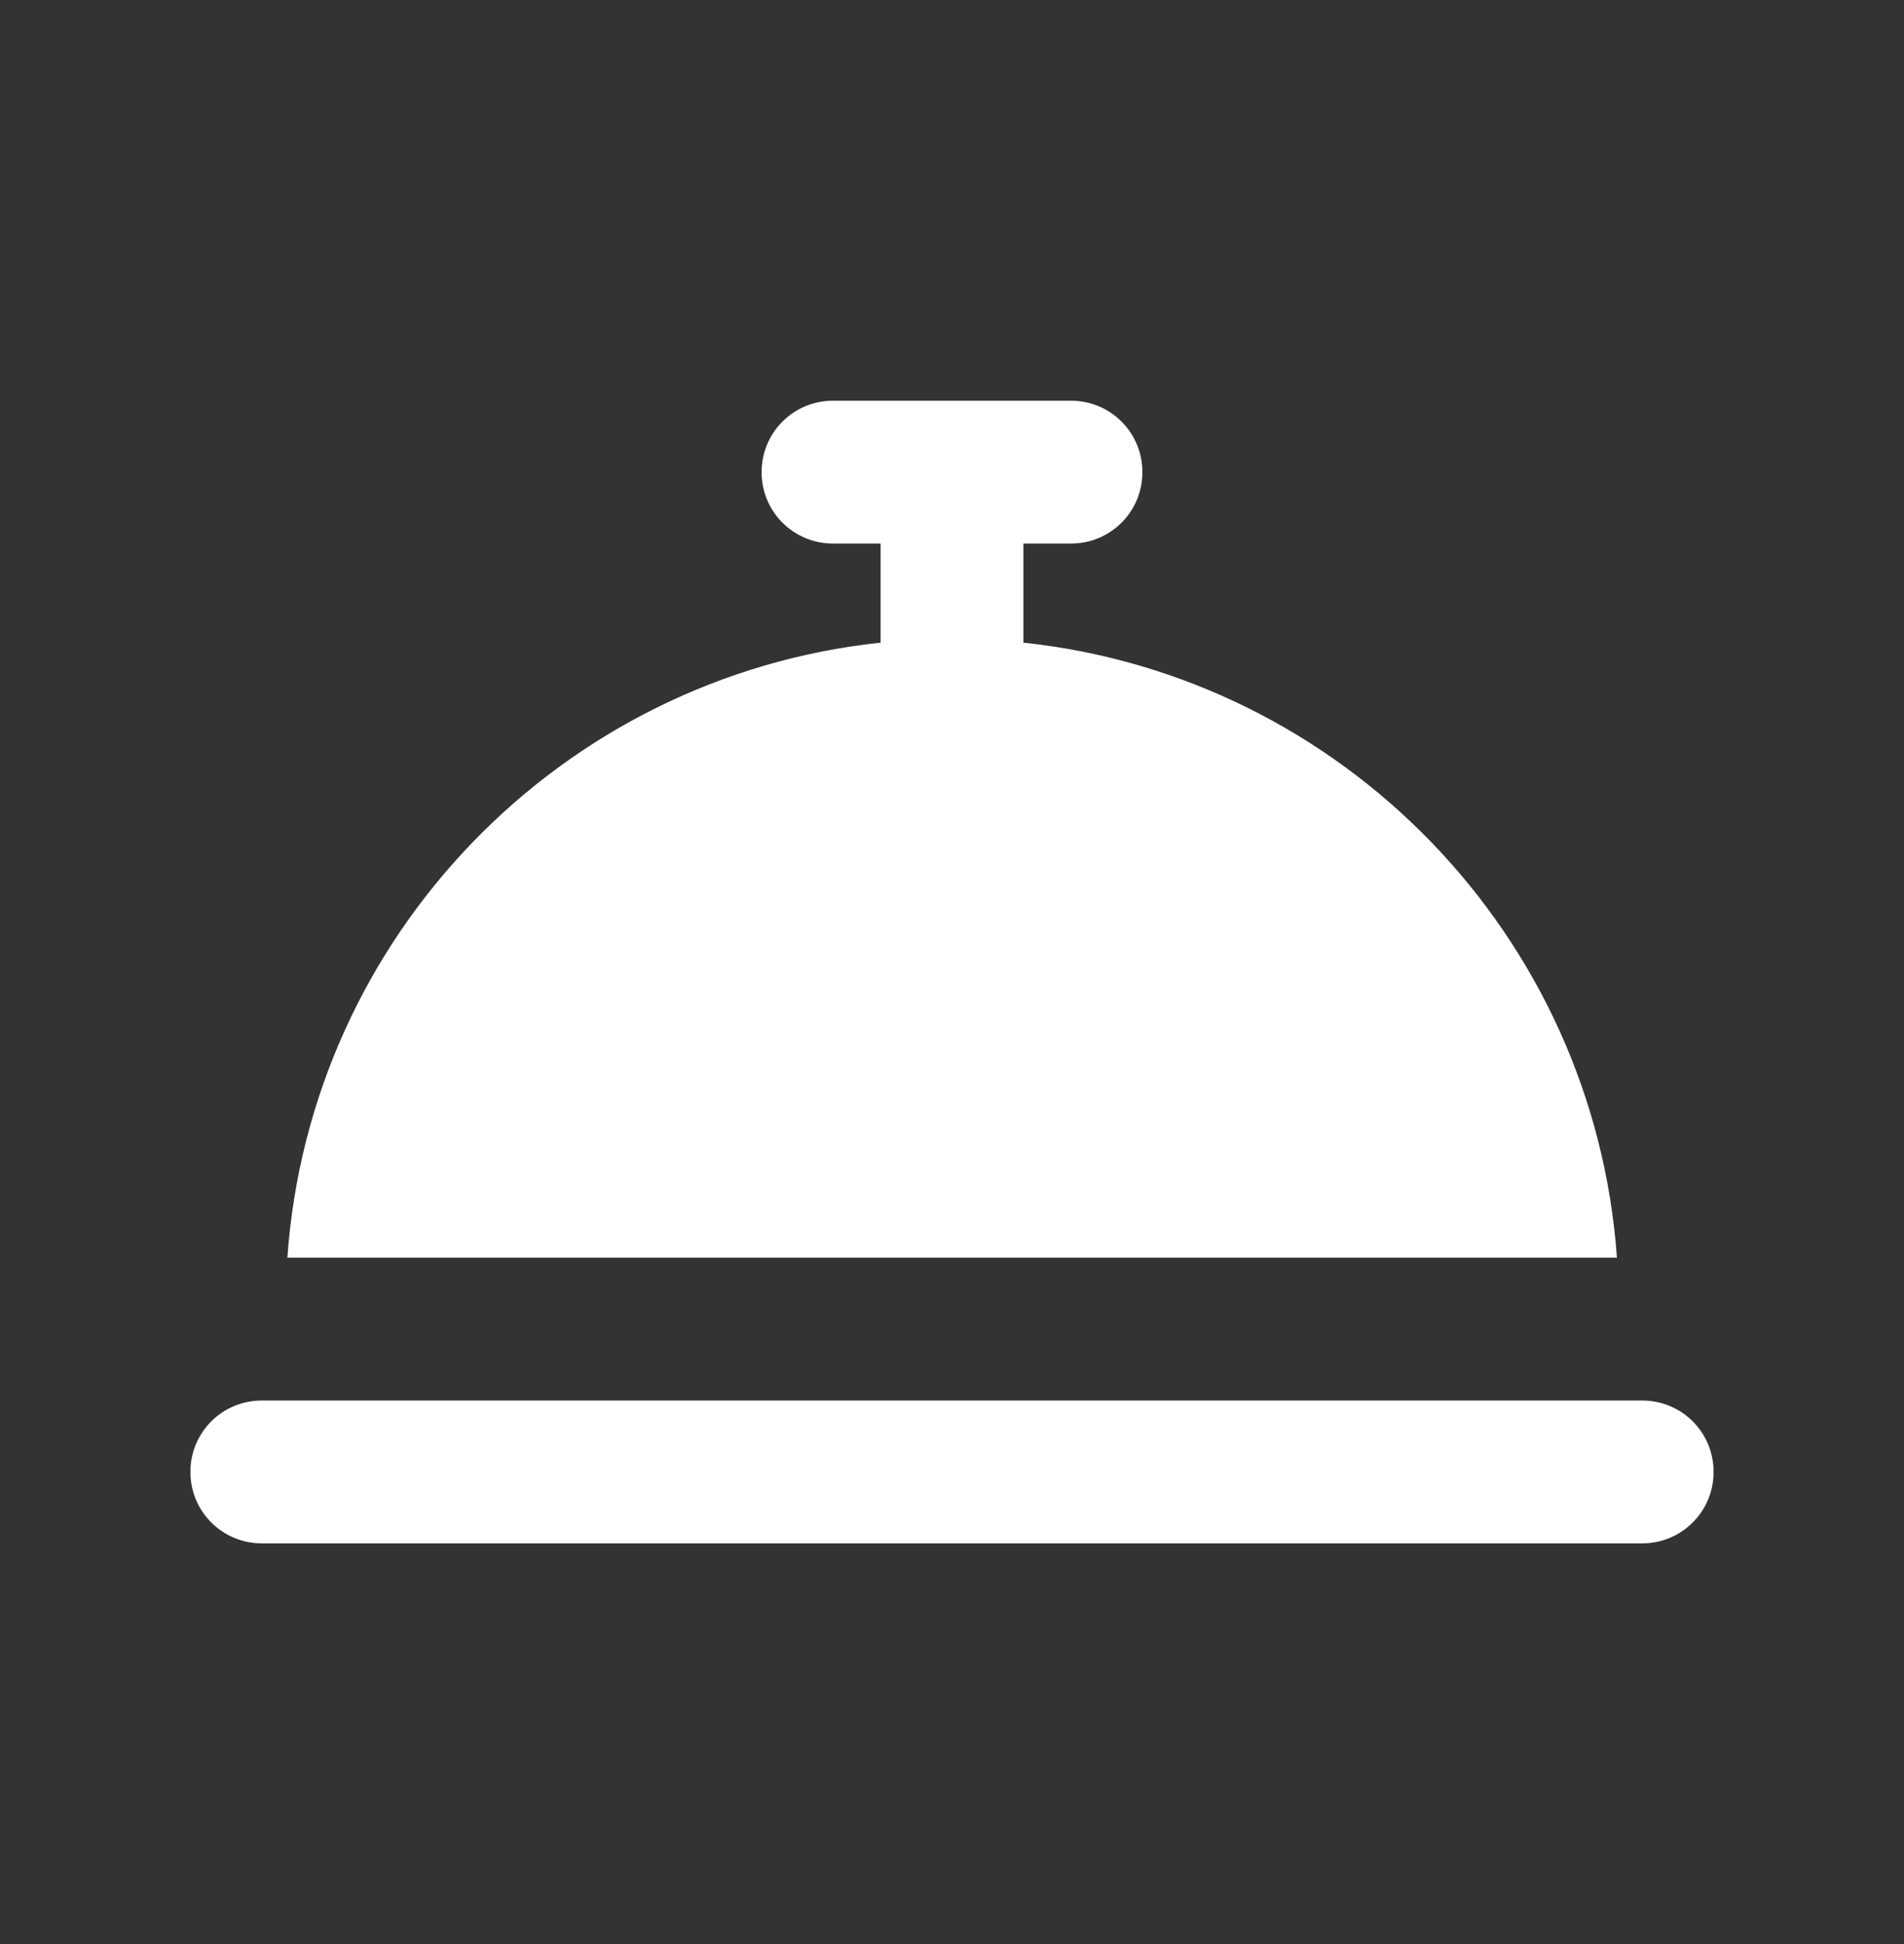 <svg width="48" height="49" viewBox="0 0 48 49" fill="none" xmlns="http://www.w3.org/2000/svg">
<rect x="0" y="0" width="48" height="49" fill="#333333" stroke="none"/>
<path d="M21 10.1C20.003 10.1 19.2 10.902 19.2 11.9C19.2 12.898 20.003 13.7 21 13.7H22.2V16.198C14.16 17.052 7.815 23.578 7.245 31.7H40.763C40.185 23.578 33.84 17.052 25.8 16.198V13.7H27C27.997 13.7 28.8 12.898 28.8 11.9C28.8 10.902 27.997 10.1 27 10.1H21ZM6.6 35.3C5.603 35.3 4.8 36.102 4.8 37.1C4.8 38.097 5.603 38.9 6.6 38.9H41.4C42.398 38.9 43.2 38.097 43.2 37.1C43.2 36.102 42.398 35.3 41.4 35.3H6.6Z" fill="white"/>
</svg>
